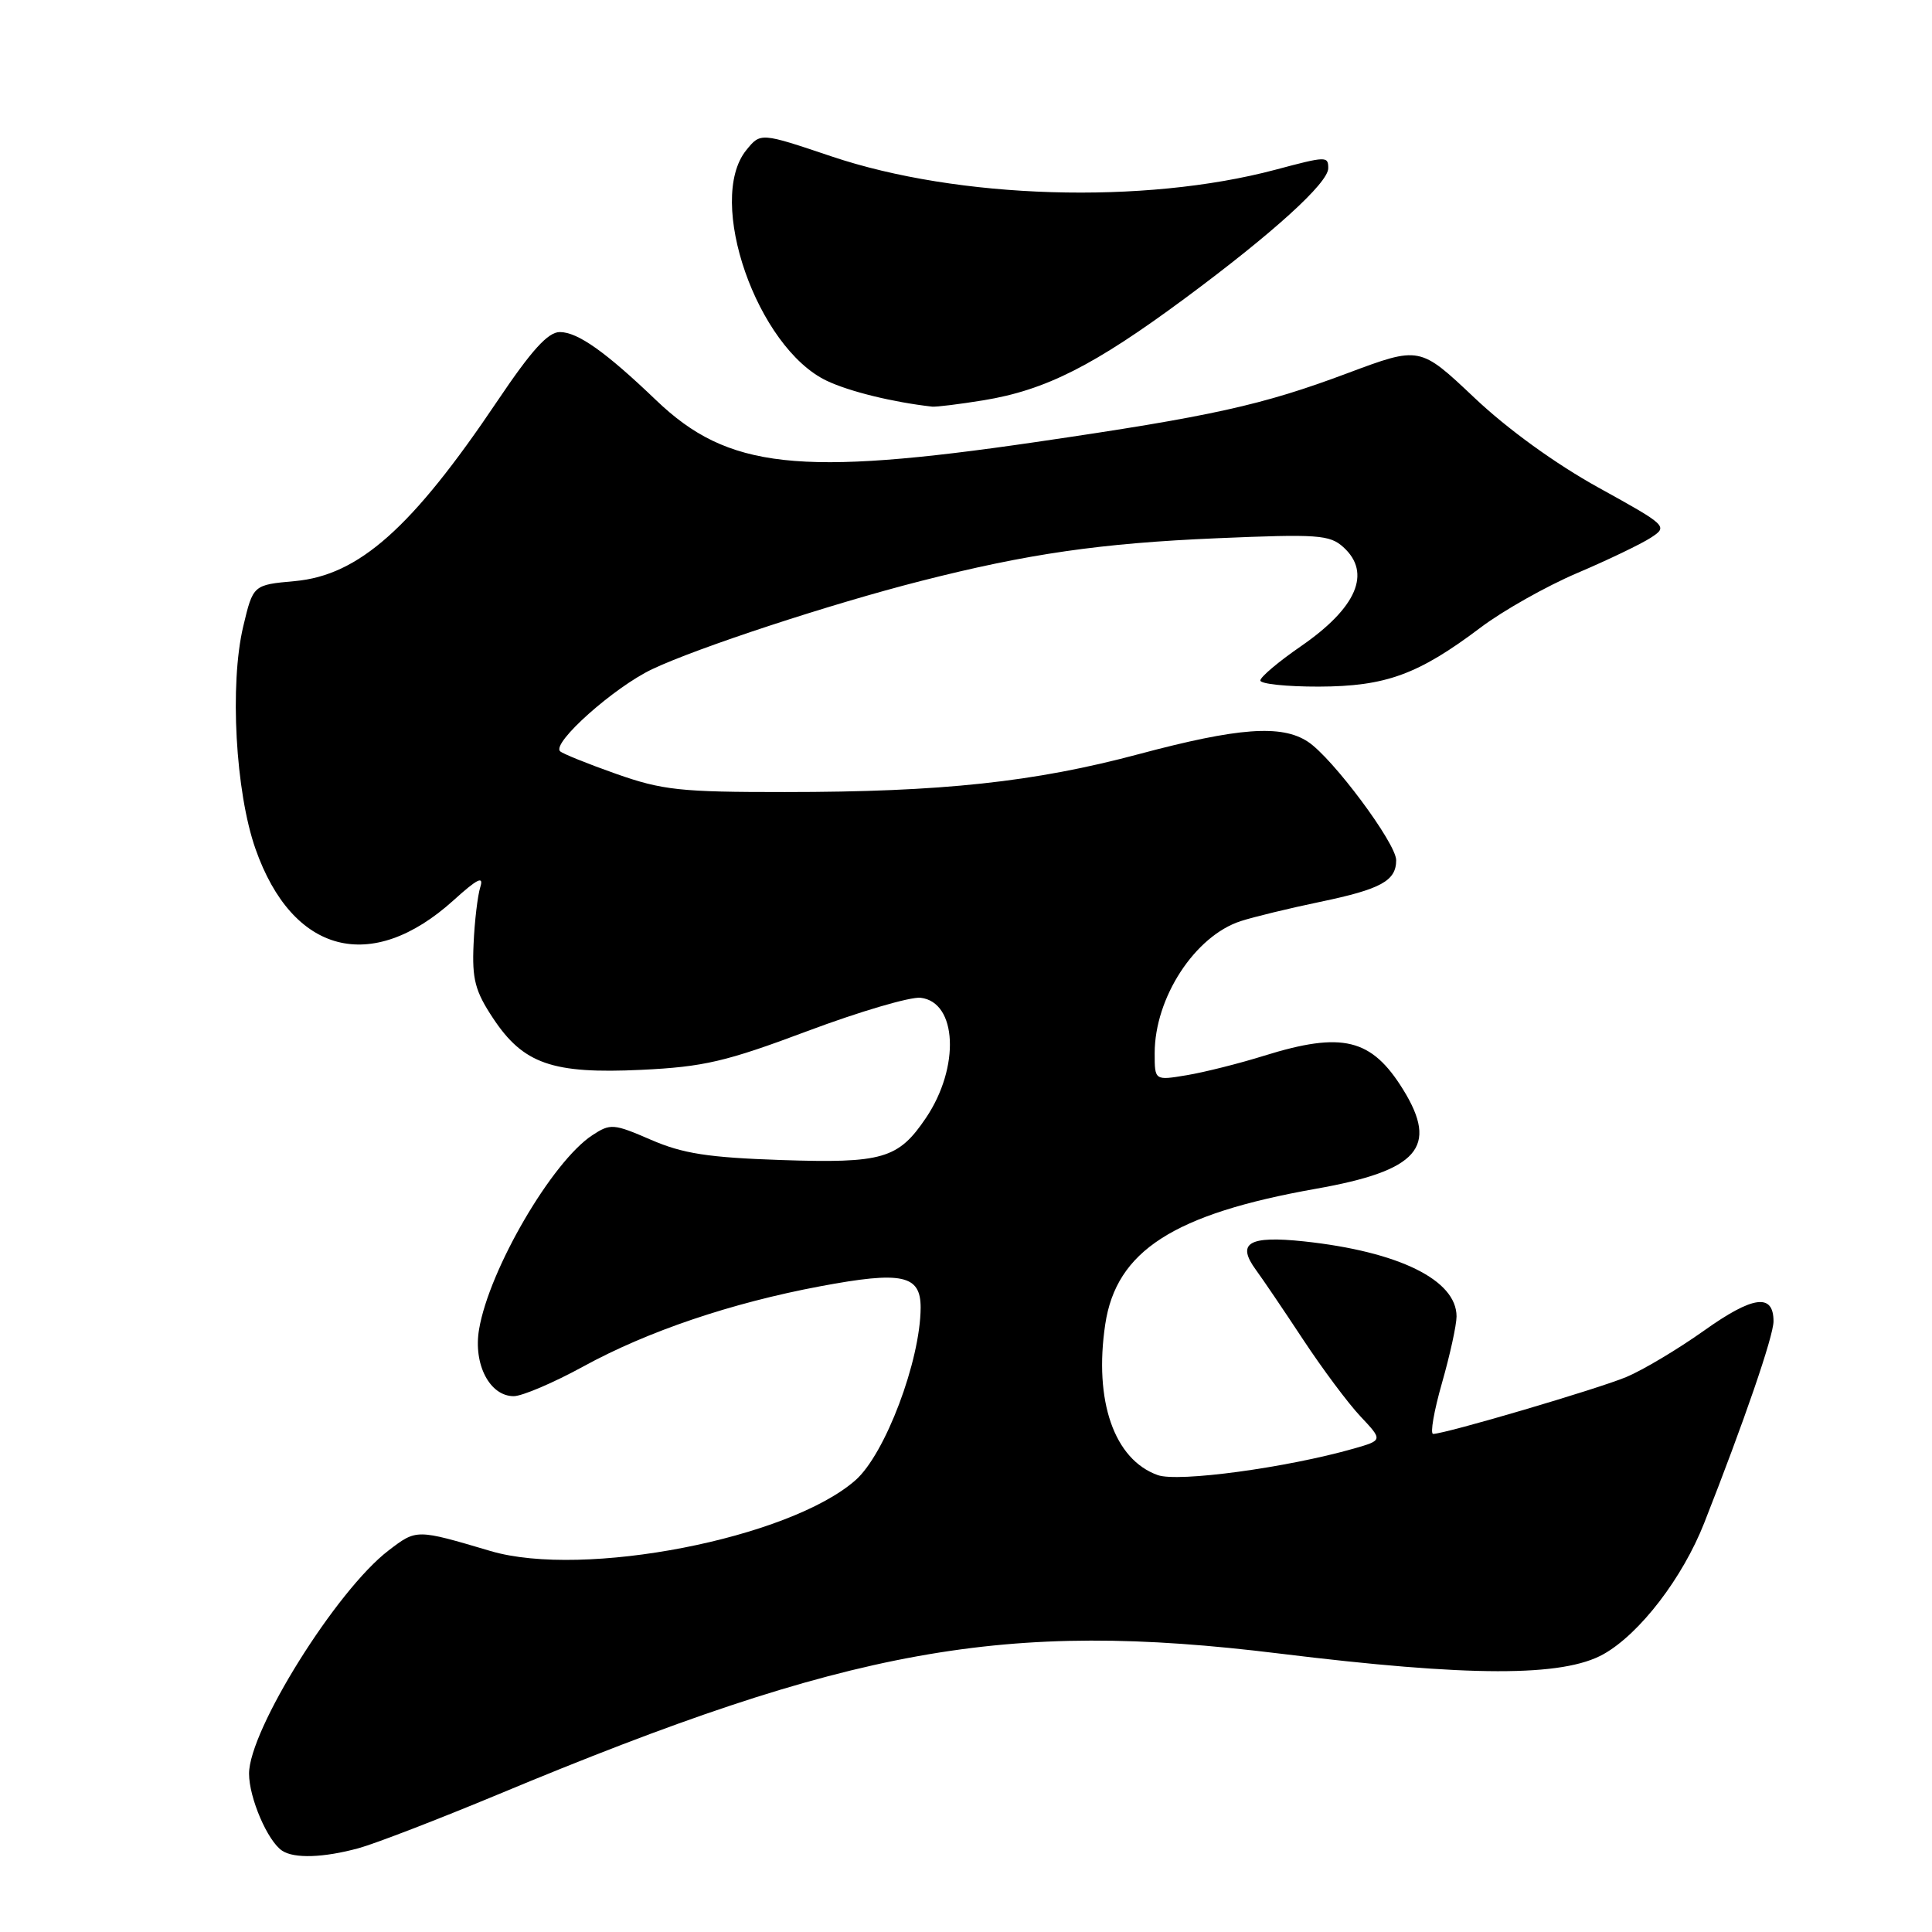 <?xml version="1.0" encoding="UTF-8" standalone="no"?>
<!DOCTYPE svg PUBLIC "-//W3C//DTD SVG 1.1//EN" "http://www.w3.org/Graphics/SVG/1.1/DTD/svg11.dtd" >
<svg xmlns="http://www.w3.org/2000/svg" xmlns:xlink="http://www.w3.org/1999/xlink" version="1.1" viewBox="0 0 256 256">
 <g >
 <path fill="currentColor"
d=" M 47.50 244.90 C 49.70 244.30 58.02 241.09 66.00 237.77 C 112.69 218.30 133.09 214.62 169.50 219.10 C 194.76 222.20 207.10 222.22 212.50 219.17 C 217.30 216.45 222.94 209.10 225.81 201.82 C 231.09 188.41 235.00 177.04 235.00 175.08 C 235.00 171.33 232.29 171.69 225.80 176.31 C 222.34 178.77 217.70 181.54 215.50 182.46 C 211.69 184.05 191.49 190.00 189.90 190.00 C 189.48 190.00 190.01 186.96 191.07 183.25 C 192.13 179.54 193.00 175.57 193.00 174.43 C 193.00 169.60 185.34 165.84 172.79 164.49 C 165.44 163.71 163.79 164.70 166.44 168.30 C 167.33 169.51 170.13 173.65 172.67 177.50 C 175.21 181.35 178.62 185.93 180.26 187.67 C 183.24 190.84 183.24 190.84 179.37 191.95 C 170.49 194.48 156.13 196.43 153.41 195.46 C 147.64 193.41 144.93 185.64 146.45 175.48 C 147.91 165.75 155.49 160.87 174.36 157.52 C 187.94 155.12 190.65 152.02 185.92 144.37 C 181.73 137.60 177.88 136.66 167.50 139.89 C 164.20 140.92 159.59 142.08 157.25 142.47 C 153.00 143.18 153.00 143.18 153.00 139.56 C 153.00 132.20 158.33 124.02 164.41 122.05 C 166.11 121.50 170.84 120.35 174.93 119.50 C 182.98 117.82 185.00 116.72 185.00 113.98 C 185.00 111.74 176.56 100.41 173.30 98.28 C 169.80 95.98 164.07 96.41 150.92 99.92 C 137.06 103.63 124.79 104.95 104.00 104.95 C 90.15 104.96 87.77 104.70 81.64 102.54 C 77.87 101.21 74.52 99.86 74.21 99.54 C 73.10 98.43 81.38 91.06 86.42 88.67 C 92.43 85.82 110.04 80.04 122.00 76.99 C 136.20 73.37 145.81 71.98 161.25 71.32 C 174.61 70.75 176.19 70.86 178.00 72.50 C 181.77 75.91 179.78 80.53 172.35 85.65 C 169.41 87.68 167.00 89.71 167.00 90.17 C 167.00 90.62 170.49 90.99 174.75 90.98 C 183.64 90.95 187.93 89.38 196.22 83.13 C 199.15 80.92 204.89 77.68 208.97 75.94 C 213.06 74.20 217.45 72.09 218.74 71.25 C 221.04 69.75 220.94 69.66 211.81 64.61 C 206.14 61.48 199.75 56.86 195.34 52.68 C 188.13 45.87 188.13 45.87 178.58 49.44 C 167.21 53.70 160.67 55.15 137.21 58.58 C 105.82 63.17 96.45 62.14 86.94 53.03 C 80.27 46.64 76.55 44.00 74.18 44.00 C 72.61 44.00 70.44 46.40 65.93 53.10 C 54.59 69.97 47.55 76.23 39.06 77.00 C 33.54 77.50 33.54 77.50 32.23 83.00 C 30.41 90.66 31.20 104.95 33.86 112.50 C 38.76 126.41 49.22 129.12 60.09 119.30 C 63.27 116.42 64.13 116.00 63.64 117.55 C 63.29 118.67 62.88 122.08 62.75 125.12 C 62.54 129.75 62.96 131.34 65.32 134.90 C 69.34 140.98 73.19 142.32 84.97 141.76 C 93.25 141.36 96.15 140.69 107.00 136.62 C 113.88 134.04 120.62 132.06 121.98 132.21 C 126.84 132.77 127.22 141.41 122.70 148.12 C 119.03 153.56 116.96 154.16 103.50 153.71 C 93.84 153.38 90.48 152.86 86.26 151.03 C 81.30 148.88 80.88 148.85 78.49 150.42 C 73.16 153.91 64.82 168.20 63.48 176.14 C 62.69 180.77 64.89 185.00 68.07 185.00 C 69.18 185.00 73.34 183.23 77.30 181.06 C 85.83 176.39 96.90 172.65 108.68 170.44 C 119.54 168.40 122.00 168.93 121.99 173.27 C 121.96 180.30 117.29 192.67 113.36 196.13 C 104.56 203.87 77.32 209.16 65.00 205.52 C 55.14 202.60 55.21 202.60 51.48 205.45 C 44.60 210.70 33.00 229.25 33.00 235.02 C 33.00 238.22 35.46 243.96 37.39 245.23 C 38.98 246.29 42.88 246.16 47.50 244.90 Z  M 130.32 53.04 C 138.56 51.69 144.96 48.45 157.00 39.54 C 168.68 30.89 176.00 24.25 176.00 22.29 C 176.00 20.68 175.75 20.69 169.00 22.49 C 151.59 27.12 126.95 26.38 110.14 20.71 C 100.78 17.56 100.78 17.56 98.89 19.89 C 93.50 26.54 100.32 46.08 109.56 50.46 C 112.58 51.89 118.30 53.29 123.50 53.88 C 124.05 53.94 127.12 53.56 130.32 53.04 Z "/>
</g>
</svg>